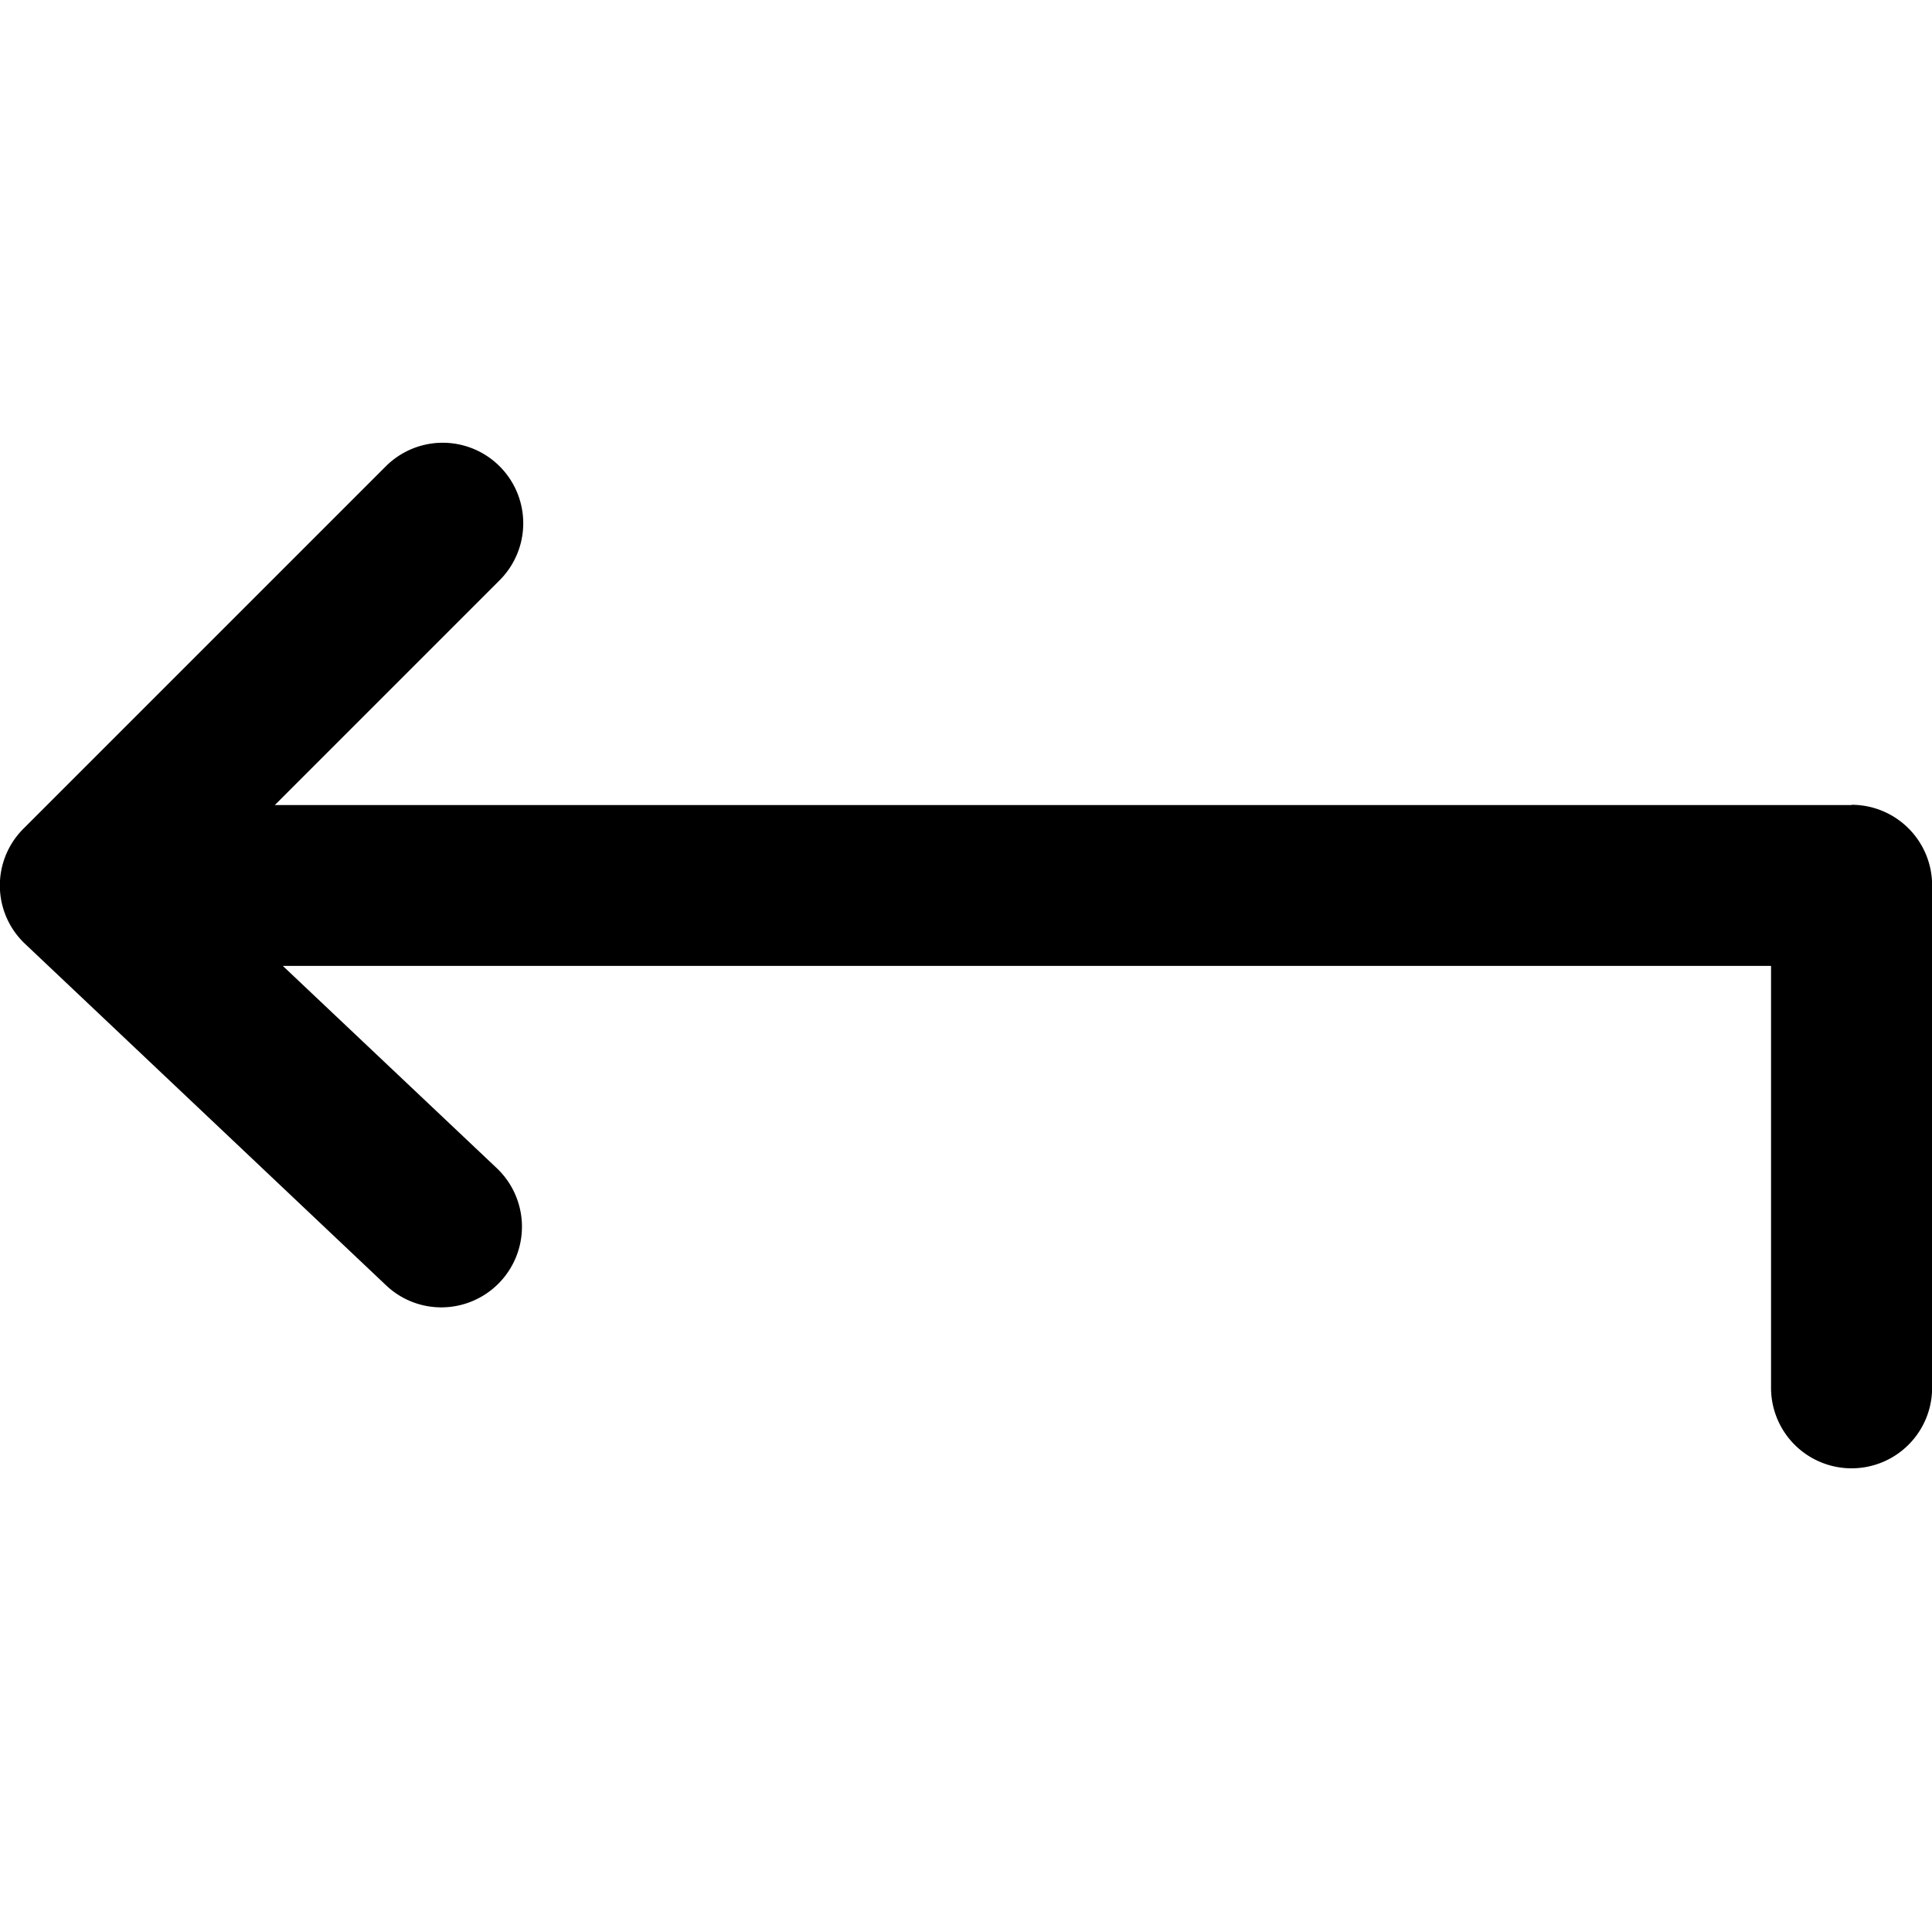 <svg xmlns="http://www.w3.org/2000/svg" viewBox="0 0 16 16">
    <path d="M15.333 6.667H2.276l1.862-1.862a.666.666 0 1 0-.943-.943l-3 3a.664.664 0 0 0 .014.956l2.989 2.827a.663.663 0 0 0 .458.182.668.668 0 0 0 .459-1.152L2.342 7.999h12.325v3.494a.666.666 0 1 0 1.334 0V7.332a.667.667 0 0 0-.667-.667z"/>
</svg>
